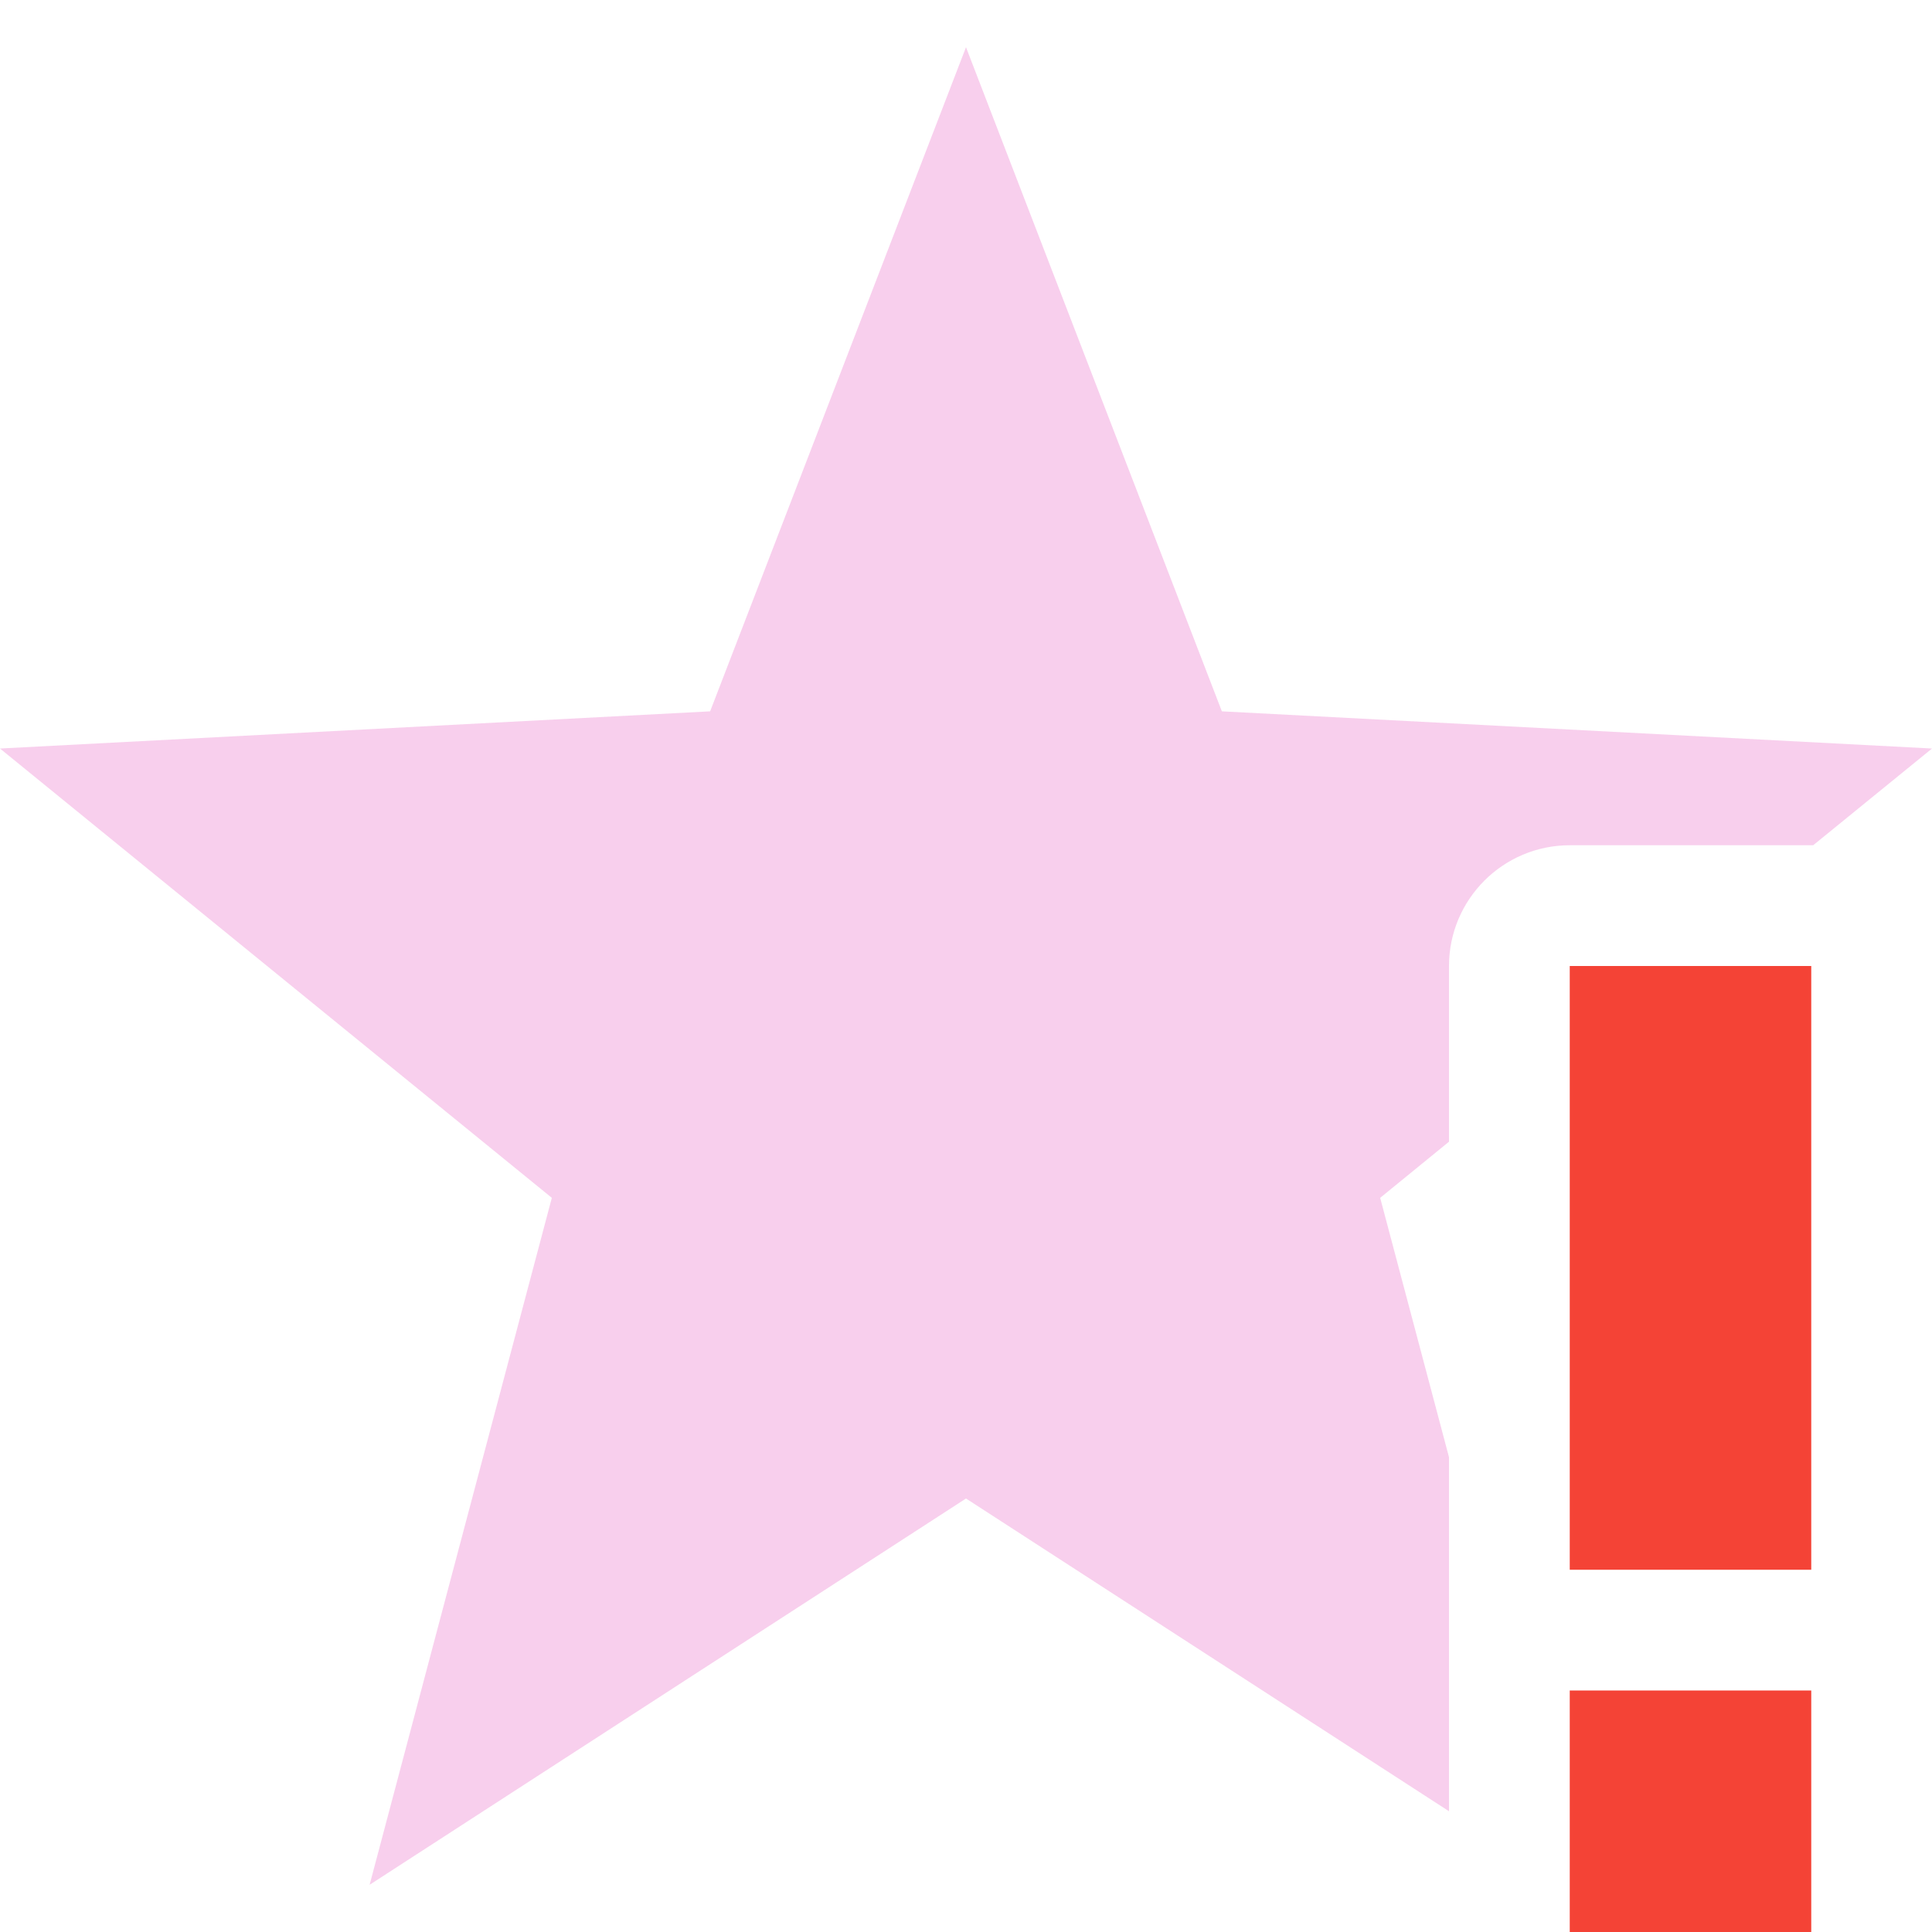 <svg xmlns="http://www.w3.org/2000/svg" width="16" height="16" version="1.1">
 <path style="fill:#ea76cb;opacity:.35" d="m 8,0.391 -2.119,5.5 L 0,6.199 4.57,9.92 3.061,15.609 8,12.41 12,15 V 14 13 12.068 L 11.43,9.92 12,9.455 V 8 c 5.5e-5,-0.552 0.448,-1 1,-1 h 2 c 0.005,-4.07e-5 0.01,-4.07e-5 0.016,0 L 16,6.199 10.119,5.891 Z"/>
 <path style="fill:#f44336" class="error" d="m 13,8 v 5 h 2 V 8 Z m 0,6 v 2 h 2 v -2 z"/>
</svg>
